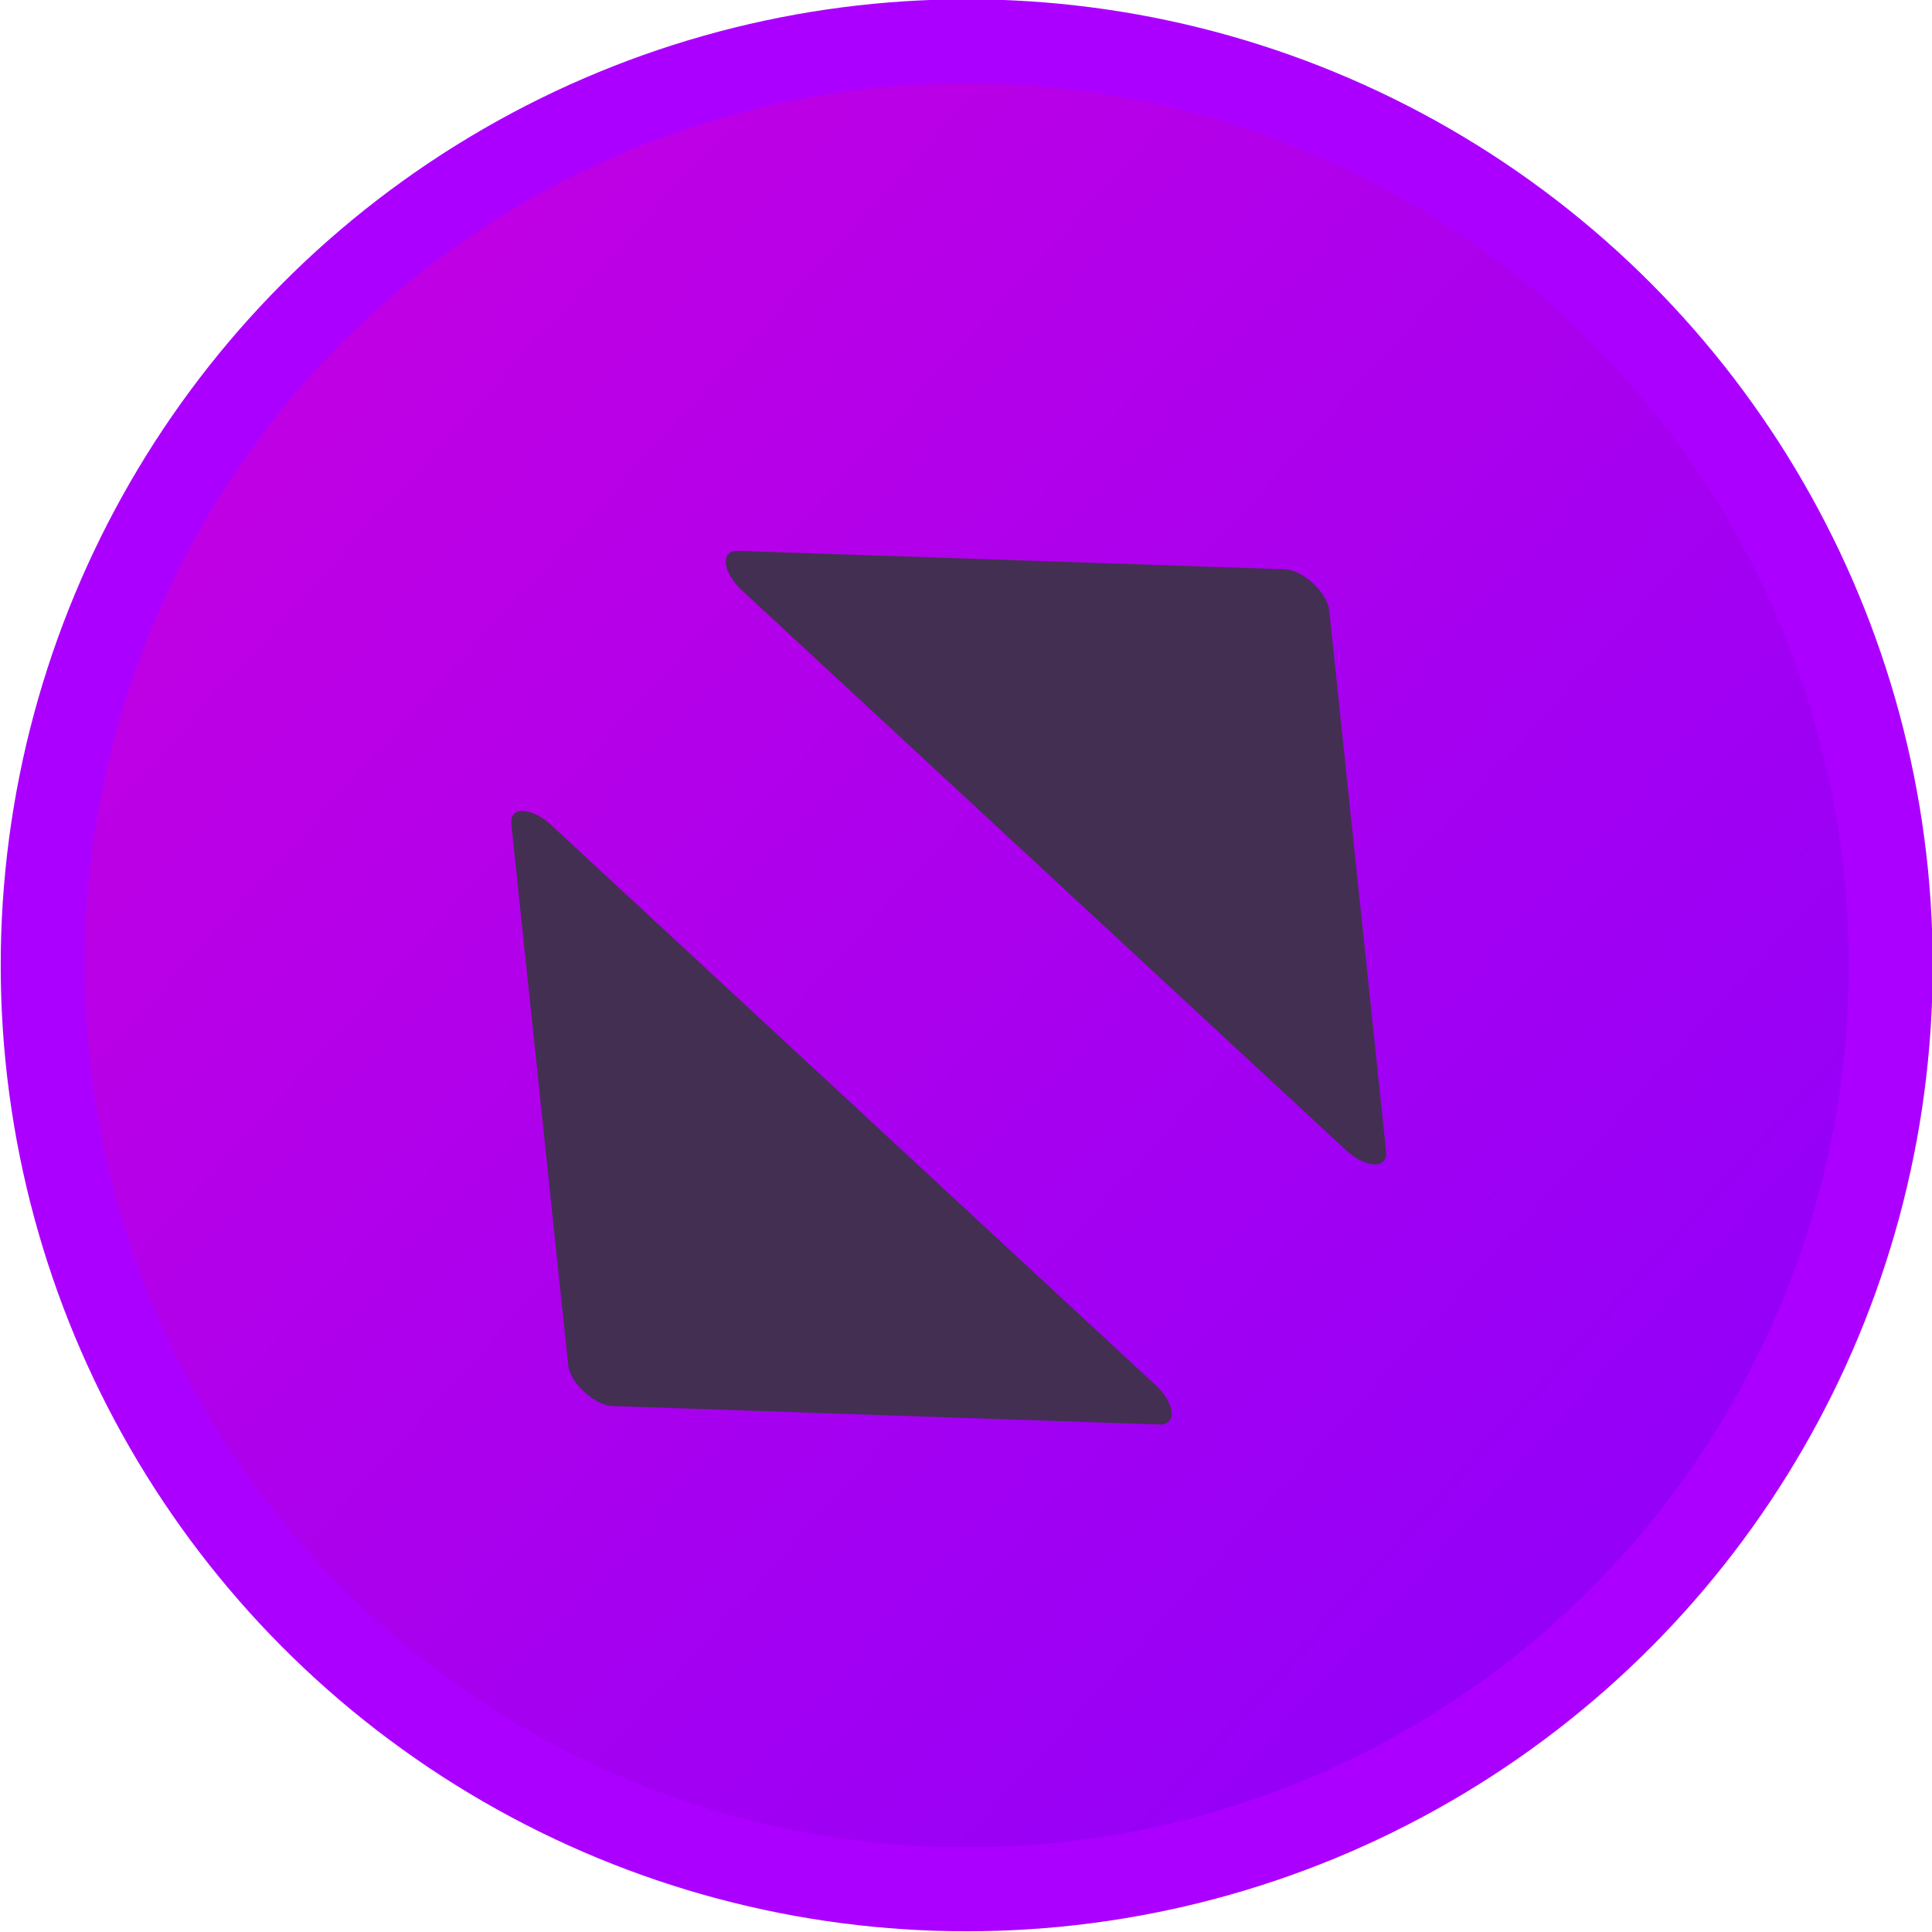 <?xml version="1.0" encoding="UTF-8"?>
<!-- Created with Inkscape (http://www.inkscape.org/) -->
<svg width="12.171mm" height="12.171mm" version="1.1" viewBox="0 0 12.171 12.171" xmlns="http://www.w3.org/2000/svg" xmlns:xlink="http://www.w3.org/1999/xlink">
 <defs>
  <linearGradient id="linearGradient25027" x1="-101.4" x2="-110.02" y1="143.76" y2="135.95" gradientTransform="translate(-.621 .215)" gradientUnits="userSpaceOnUse">
   <stop stop-color="#9300f9" offset="0"/>
   <stop stop-color="#c100e3" offset="1"/>
  </linearGradient>
 </defs>
 <g transform="translate(-127.86 -95.228)">
  <g transform="translate(240.14 -38.601)">
   <circle cx="-106.19" cy="139.91" r="5.821" fill="url(#linearGradient25027)" stroke="#ab00ff" stroke-width=".529" style="mix-blend-mode:normal"/>
   <path transform="matrix(.072 -.11 .197 .167 -159.04 17.562)" d="m-429.35 435.89-18.169 8.46 1.759-19.965z" fill="#432f52" stroke="#432f52" stroke-linejoin="round" stroke-width="1.688"/>
   <path transform="matrix(-.072 .11 -.197 -.167 -53.567 262.54)" d="m-429.35 435.89-18.169 8.46 1.759-19.965z" fill="#432f52" stroke="#432f52" stroke-linejoin="round" stroke-width="1.688"/>
  </g>
 </g>
</svg>
